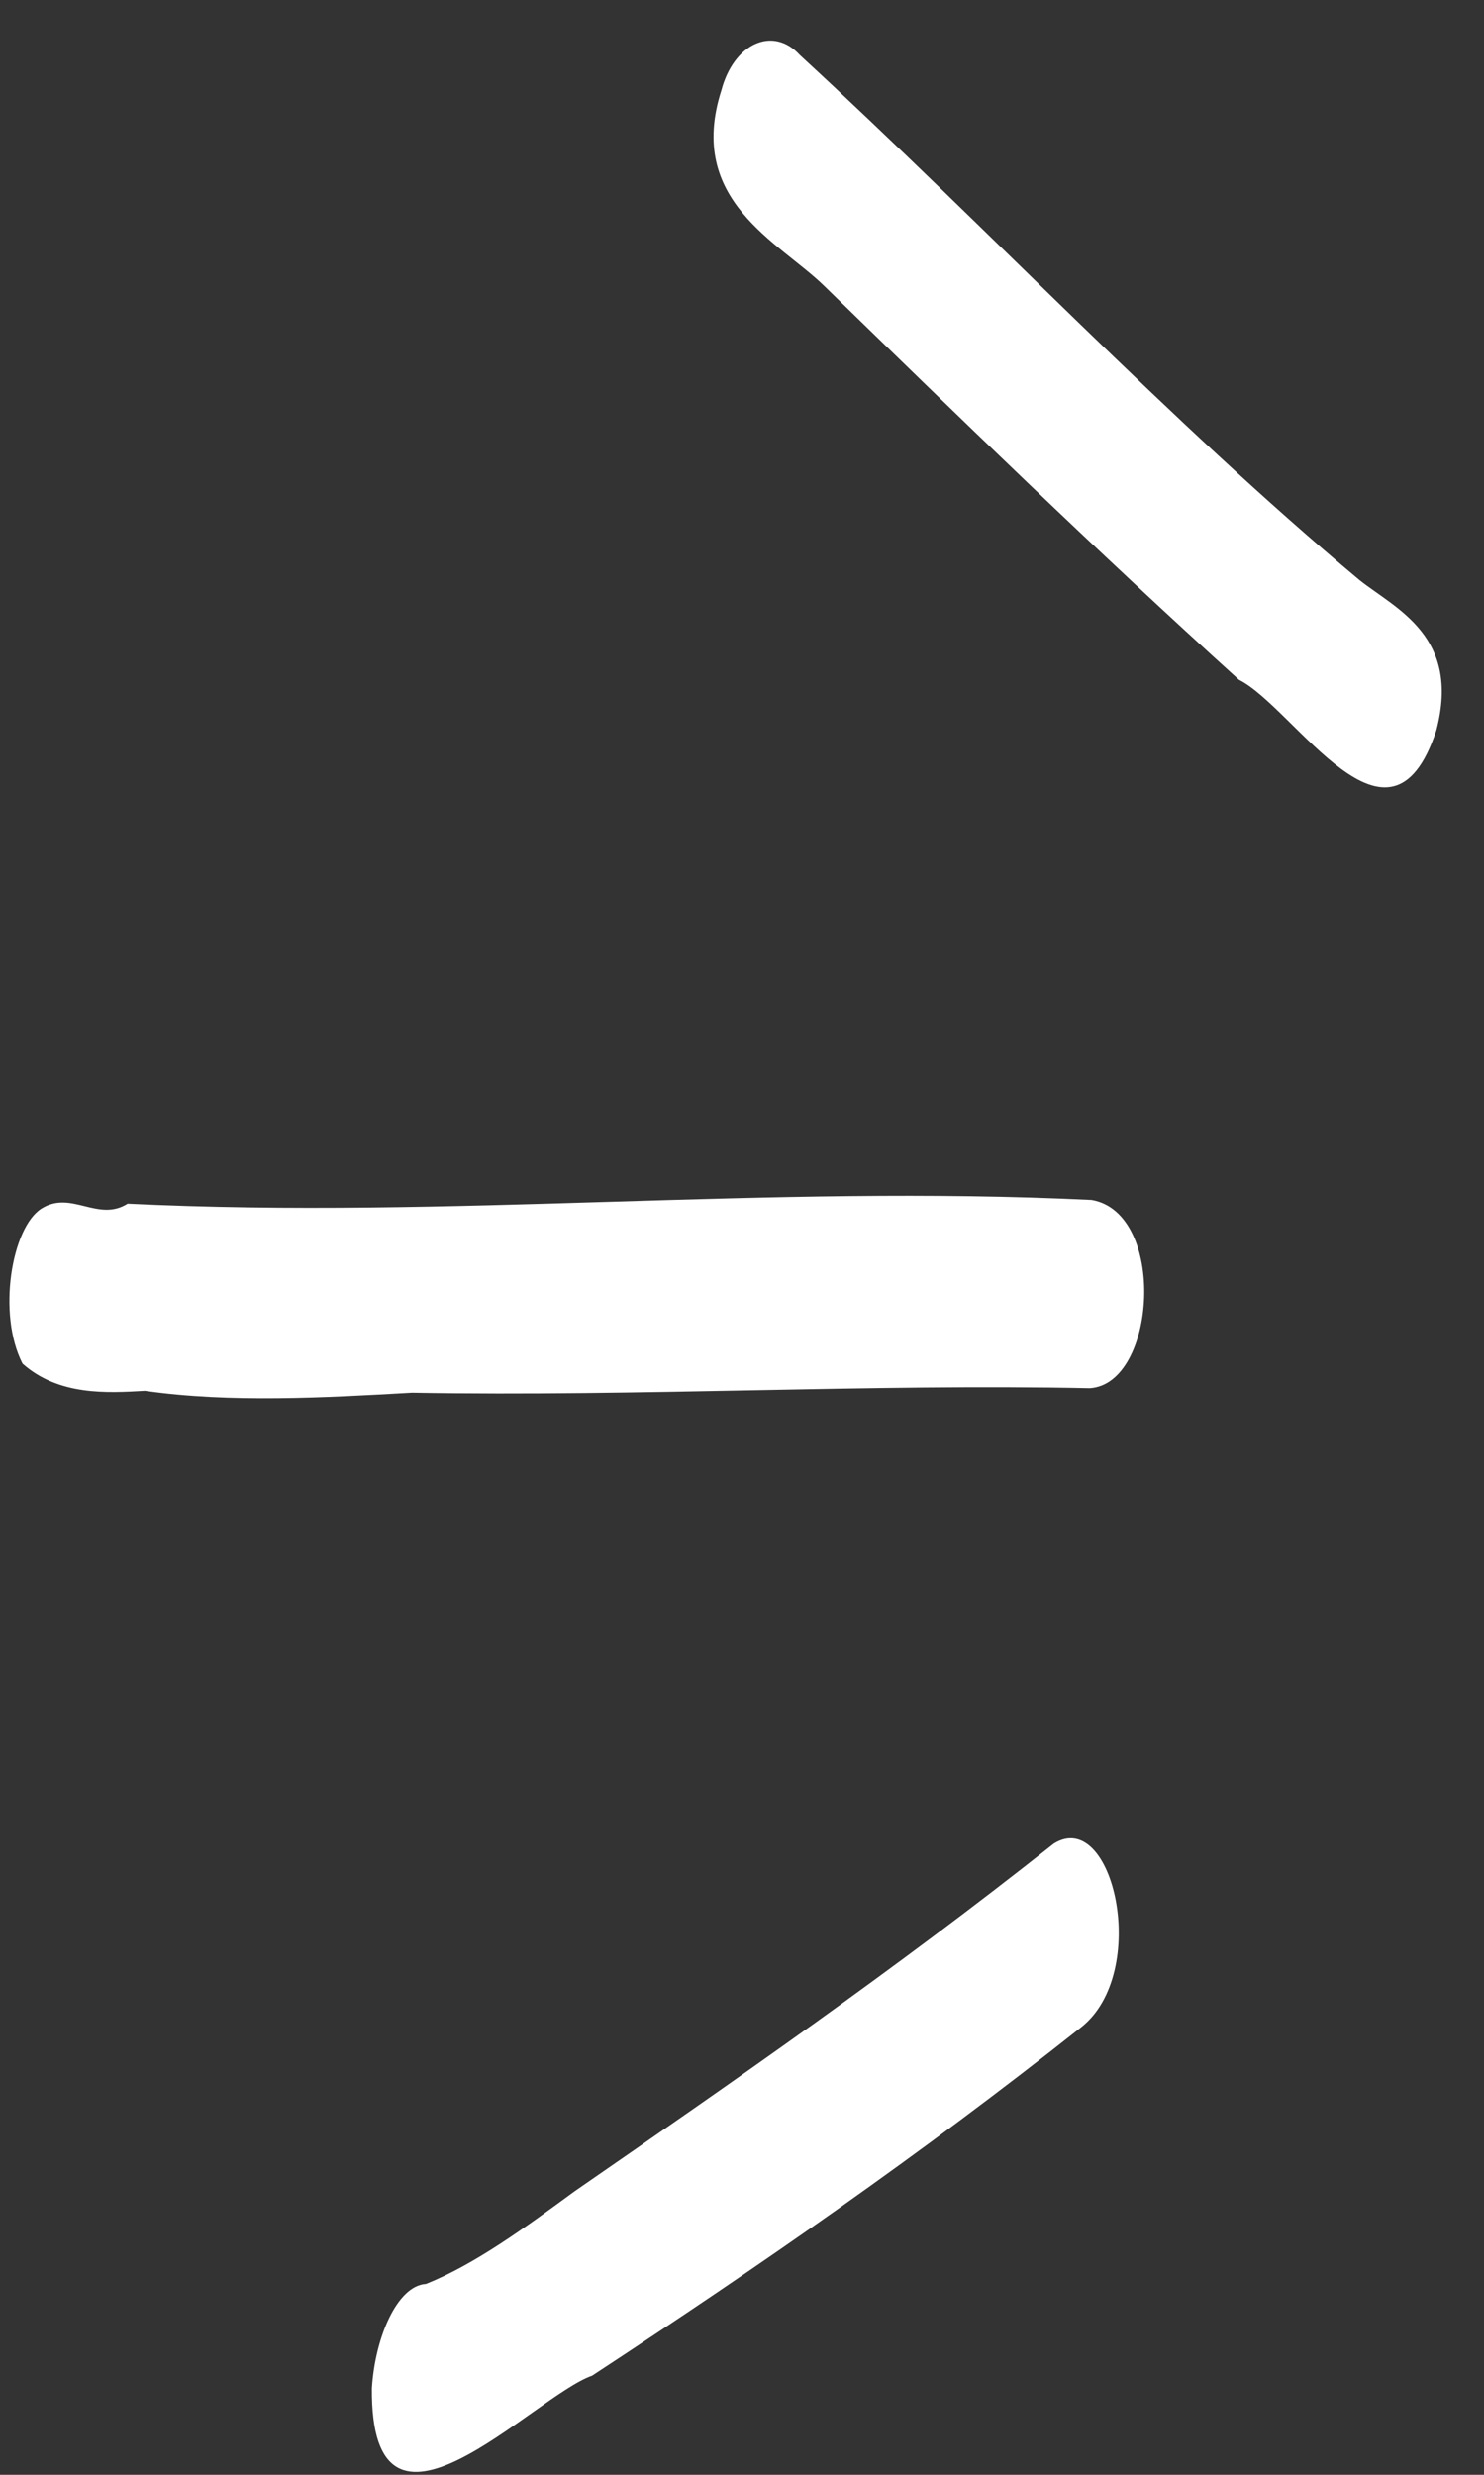 <svg width="45" height="75" viewBox="0 0 45 75" fill="none" xmlns="http://www.w3.org/2000/svg">
<rect x="0" y="0" width="45" height="75" fill="#333333" stroke="none"/>
<path fill-rule="evenodd" clip-rule="evenodd" d="M43.553 22.137C42.135 26.437 39.255 21.444 37.57 20.602C33.182 16.632 29.084 12.645 24.986 8.659C23.62 7.33 20.803 6.084 21.874 2.741C22.25 1.313 23.44 0.776 24.254 1.668C30.008 6.967 35.443 12.752 41.226 17.581C42.33 18.456 44.305 19.281 43.553 22.137Z" fill="white"/>
<path fill-rule="evenodd" clip-rule="evenodd" d="M33.044 42.071C26.397 41.932 19.429 42.33 12.493 42.208C9.88 42.357 6.976 42.522 4.395 42.151C3.233 42.218 1.782 42.3 0.683 41.326C-0.093 39.815 0.355 37.197 1.257 36.627C2.16 36.057 2.968 37.048 3.87 36.478C13.679 36.955 23.291 35.888 33.1 36.365C35.391 36.753 35.076 41.955 33.044 42.071Z" fill="white"/>
<path fill-rule="evenodd" clip-rule="evenodd" d="M32.773 61.446C27.91 65.299 23.078 68.639 17.955 71.996C16.182 72.608 11.225 77.999 11.277 72.376C11.371 70.838 12.045 69.267 12.916 69.217C14.399 68.622 15.913 67.514 17.427 66.406C22.259 63.066 27.091 59.725 31.955 55.872C33.759 54.748 34.899 59.792 32.773 61.446Z" fill="white"/>
</svg>
